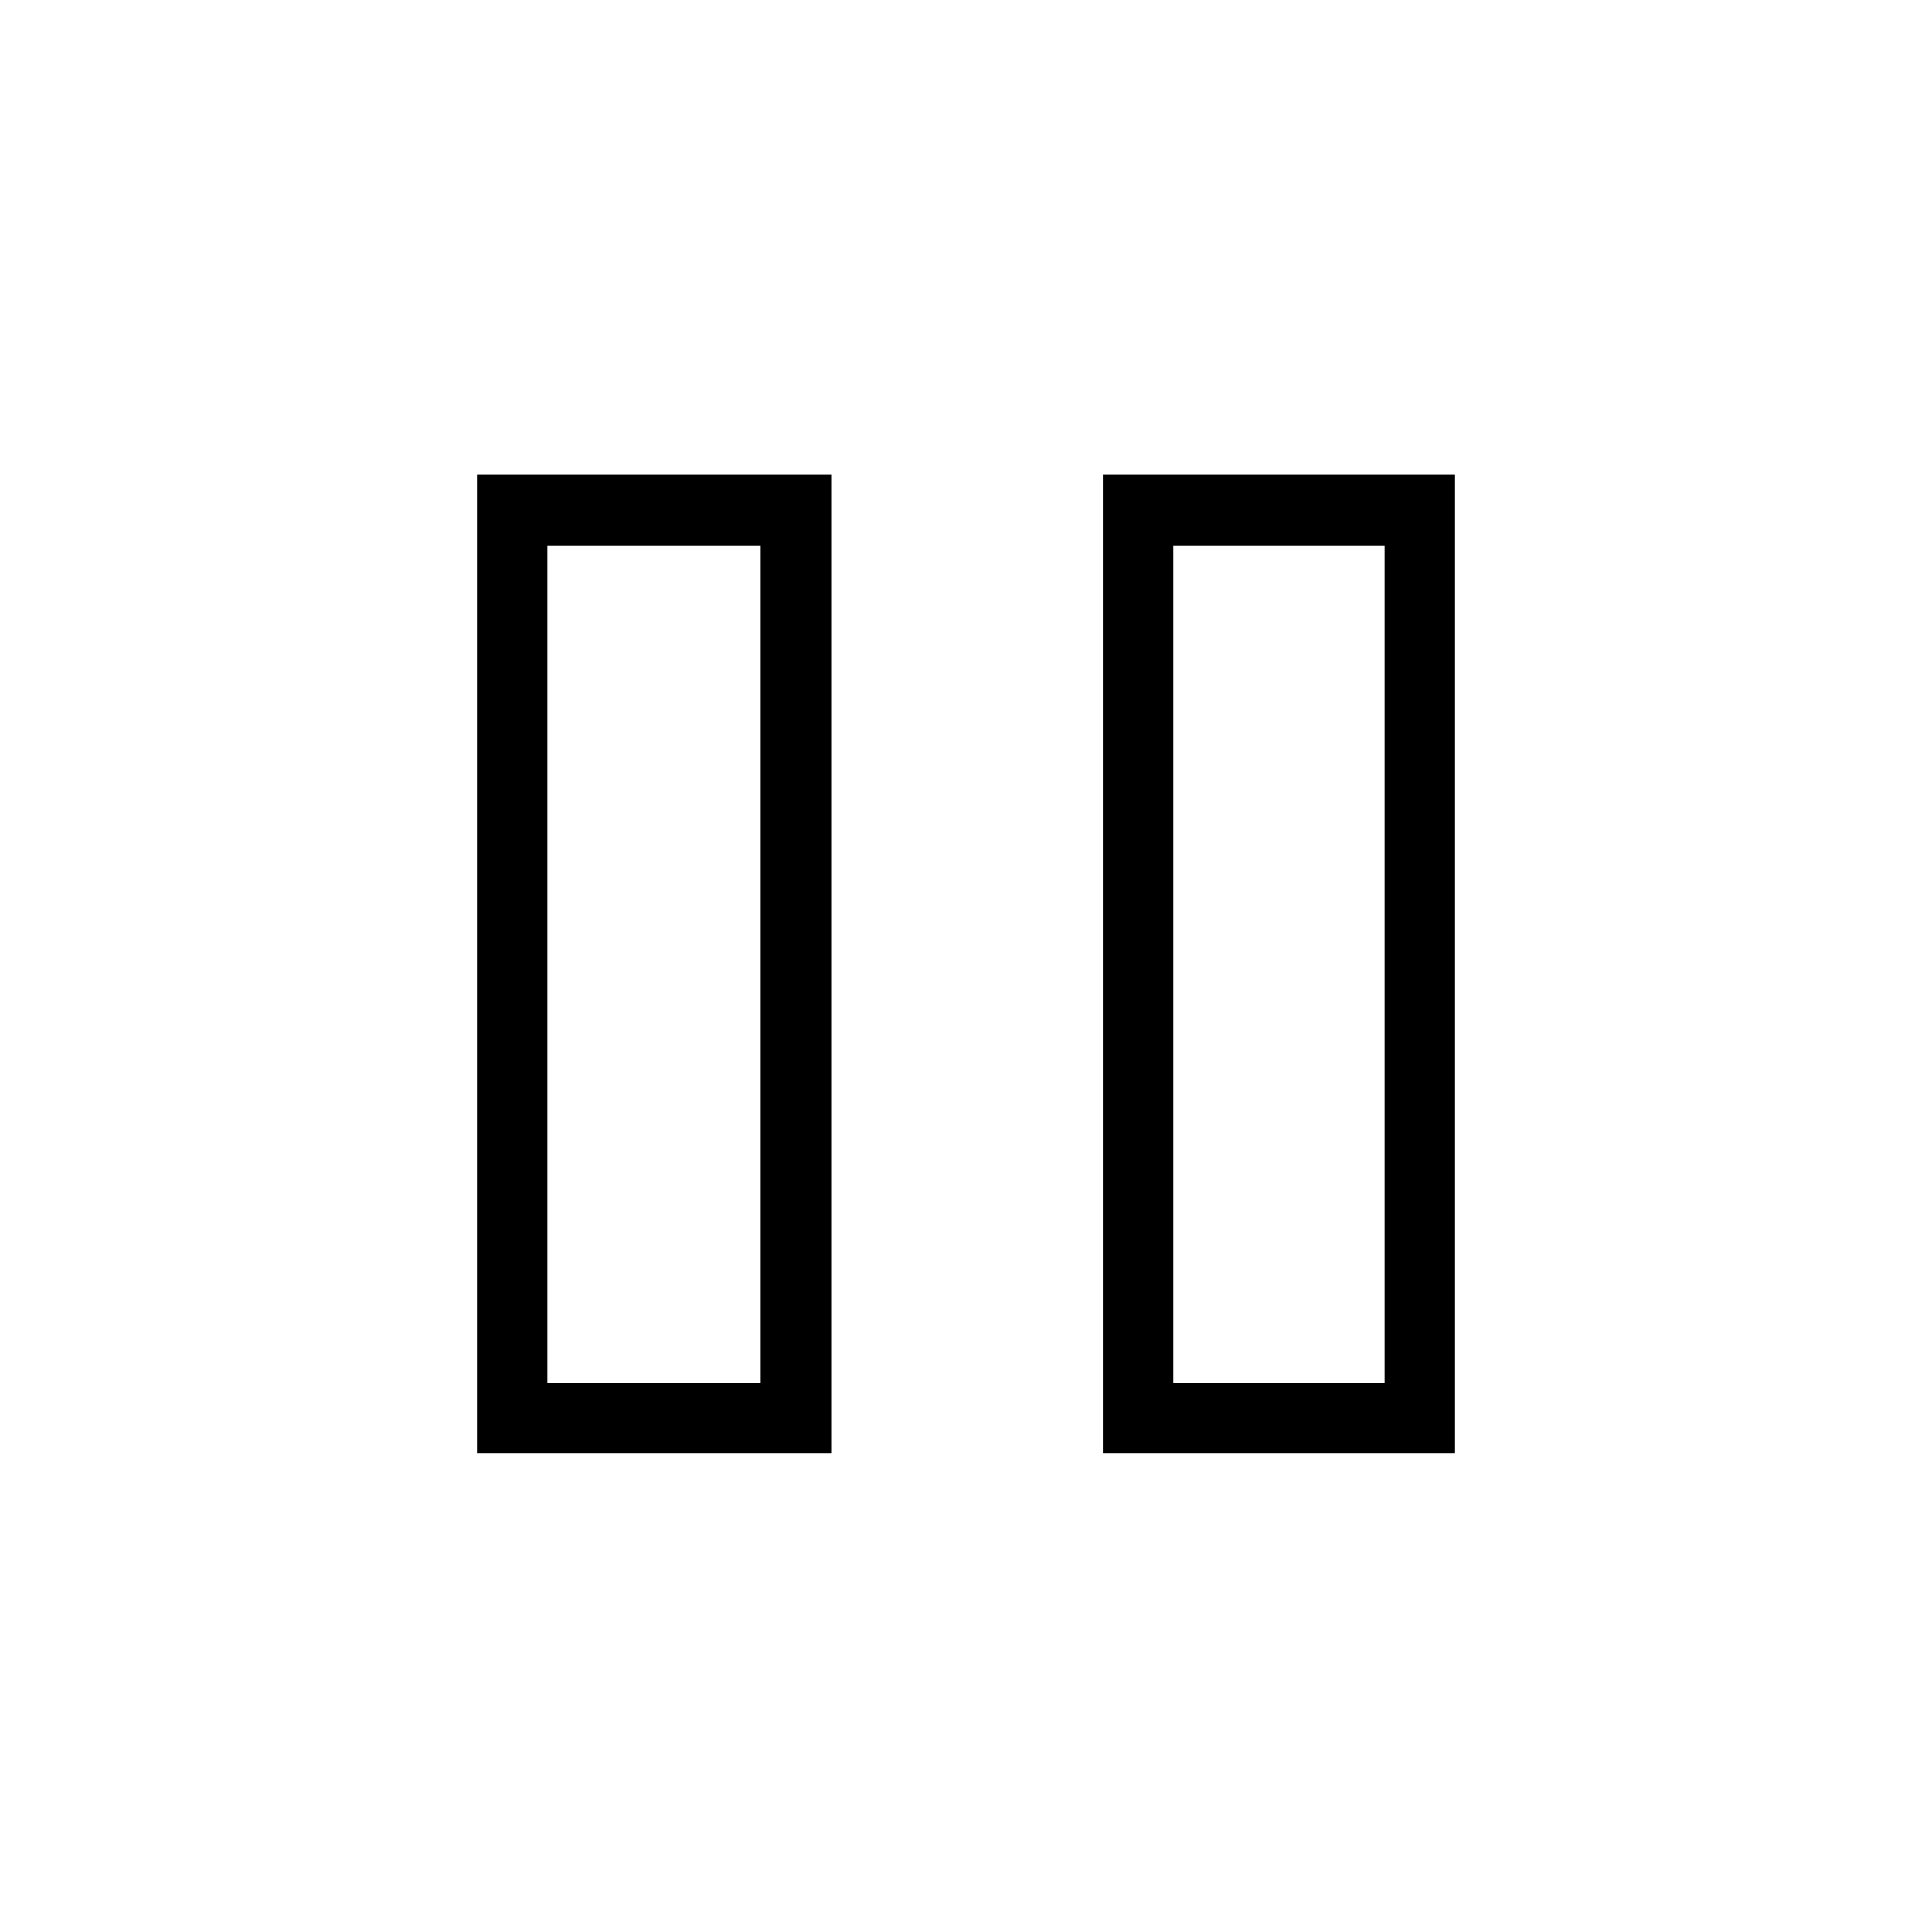 <svg xmlns="http://www.w3.org/2000/svg" height="48" width="48"><path d="M27.4 36.1V11.8H36.15V36.1ZM11.85 36.1V11.8H20.65V36.1ZM29.15 34.35H34.4V13.55H29.15ZM13.6 34.35H18.9V13.55H13.6ZM13.6 13.55V34.35ZM29.15 13.55V34.35Z"/></svg>